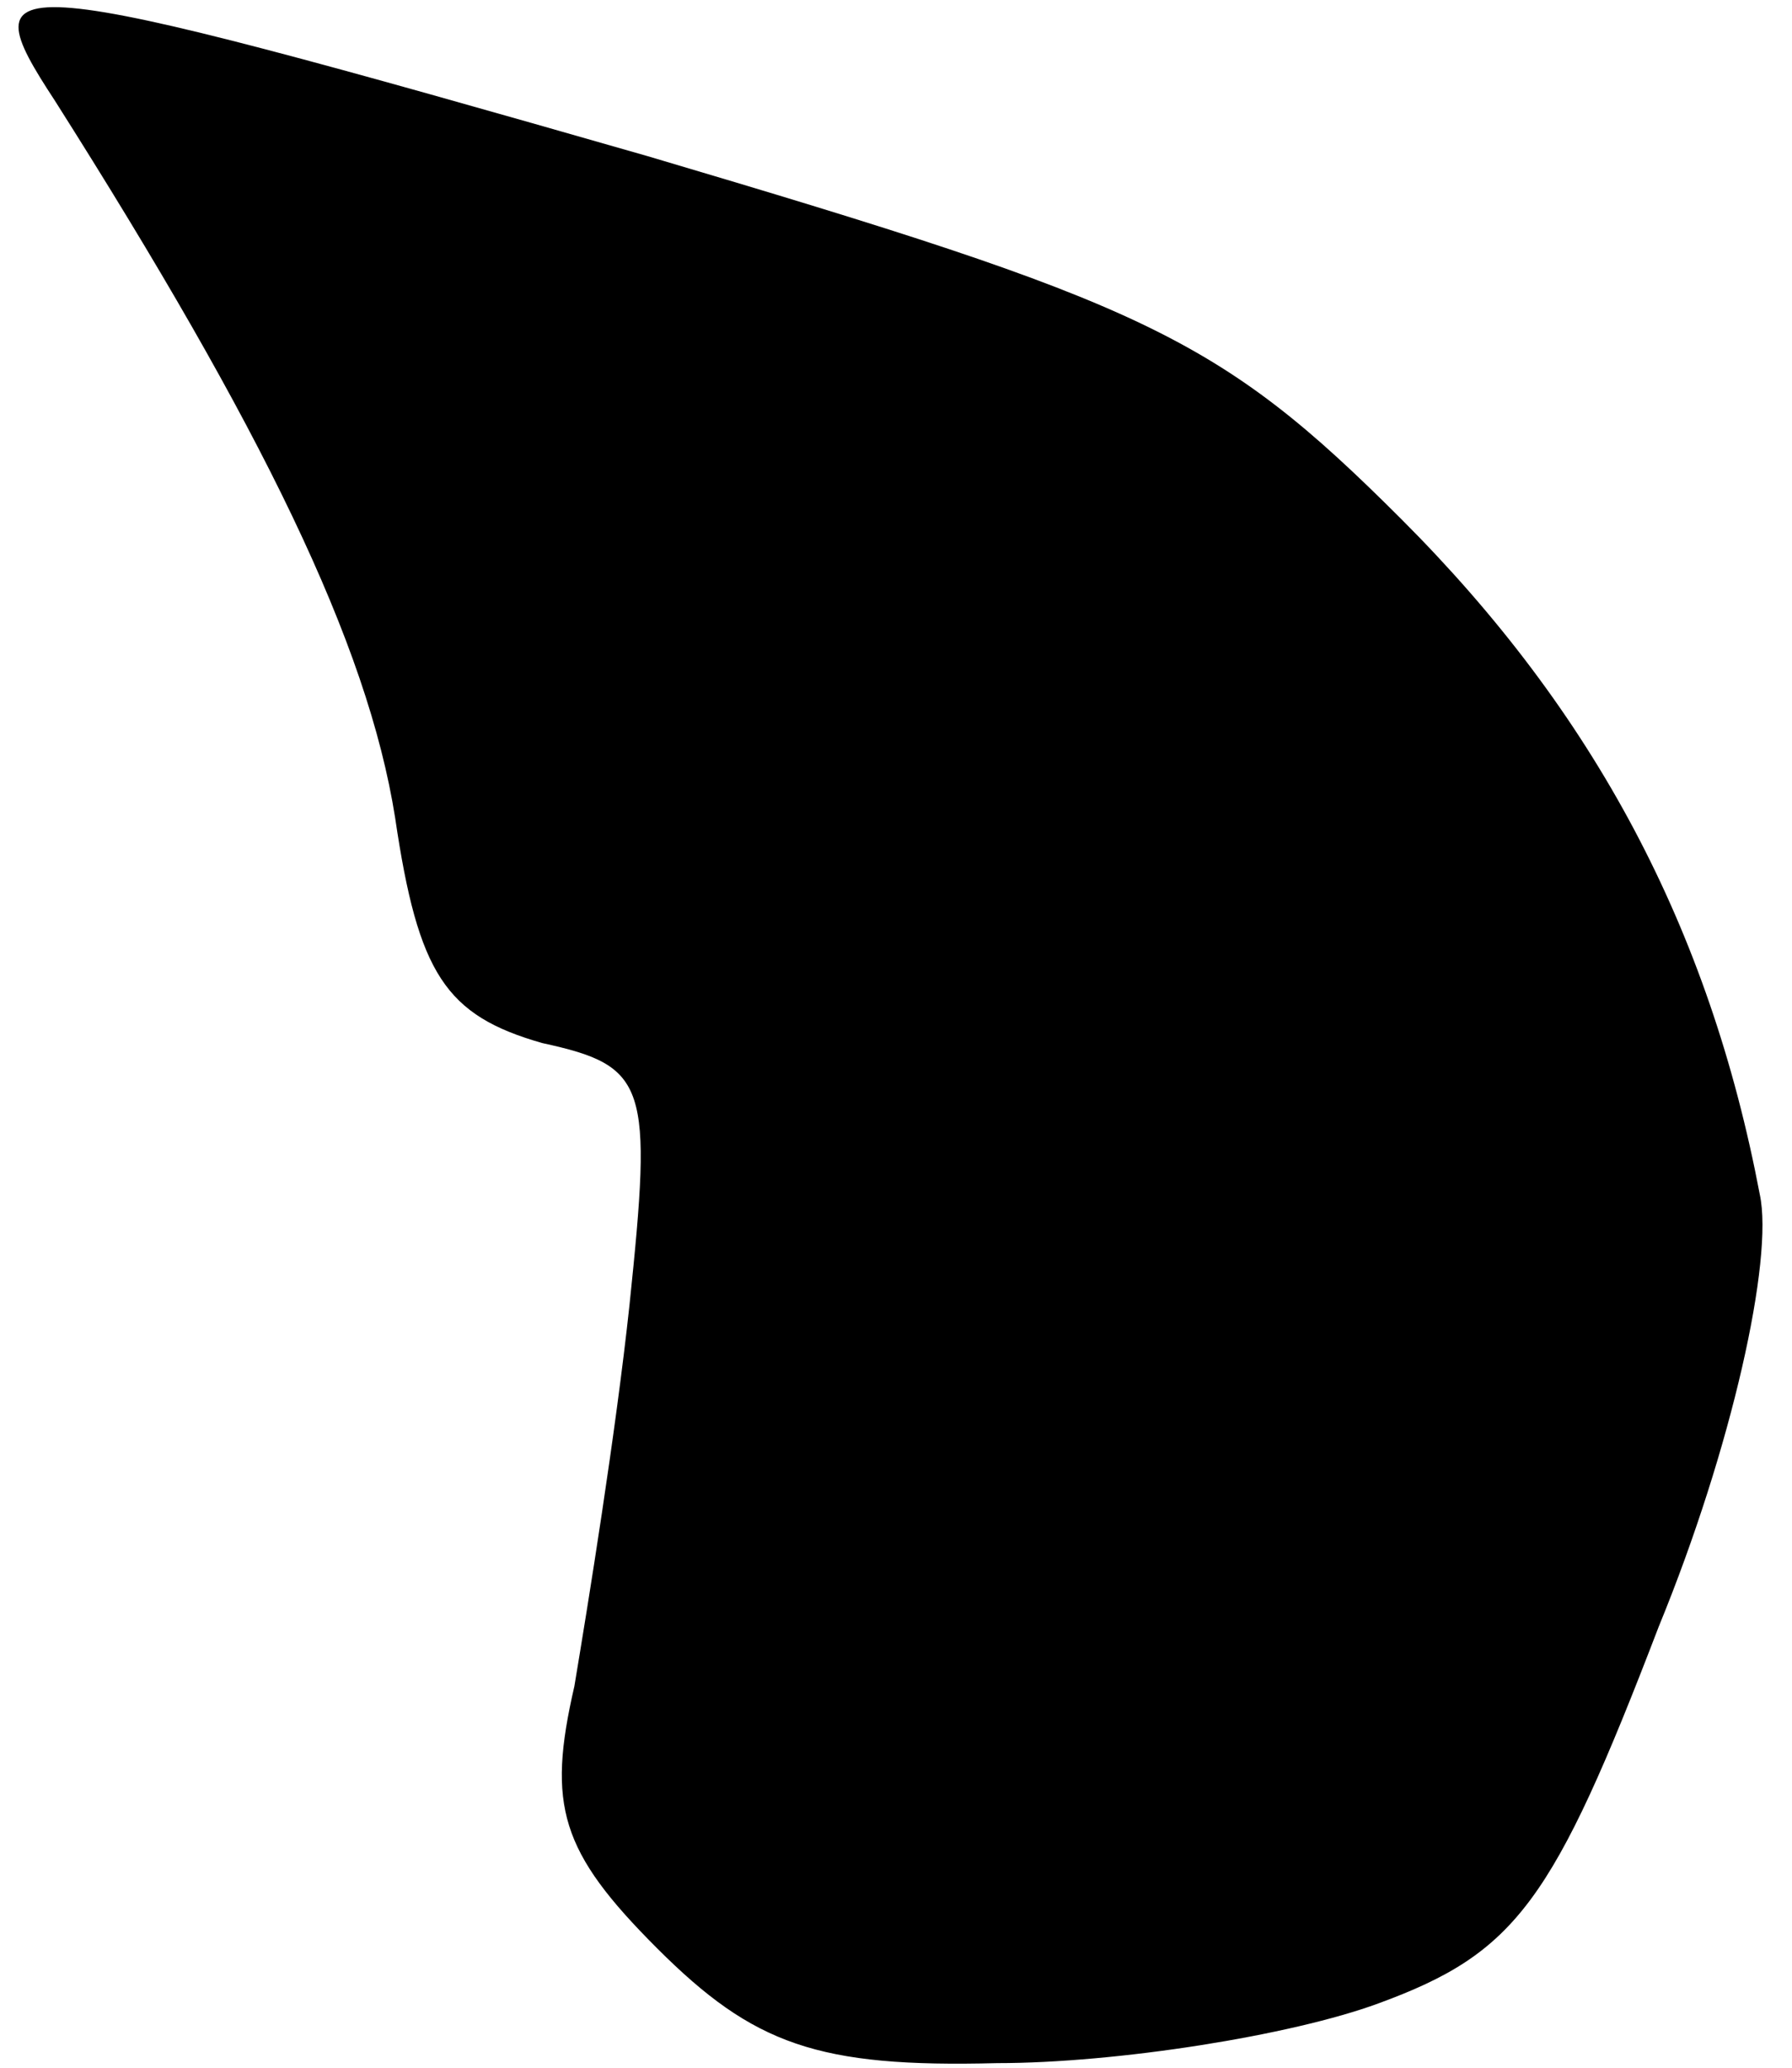 <?xml version="1.0" standalone="no"?>
<!DOCTYPE svg PUBLIC "-//W3C//DTD SVG 20010904//EN"
 "http://www.w3.org/TR/2001/REC-SVG-20010904/DTD/svg10.dtd">
<svg version="1.0" xmlns="http://www.w3.org/2000/svg"
 width="39pt" height="45pt" viewBox="0 0 39 45"
 preserveAspectRatio="xMidYMid meet">
<g transform="translate(0,45) scale(0.1,-0.1)"
fill="#000000" stroke="none">
<path fill="#000000" stroke="none" d="M12 428 c45 -71 68 -118 74 -156 5 -34
11 -43 32 -49 23 -5 24 -9 19 -57 -3 -28 -9 -65 -12 -83 -6 -26 -3 -36 18 -57
21 -21 35 -26 74 -25 26 0 64 6 83 13 30 11 38 22 61 82 16 39 25 80 22 94
-11 58 -36 105 -78 147 -40 40 -56 47 -164 79 -143 41 -148 41 -129 12z"/>
</g>
</svg>
